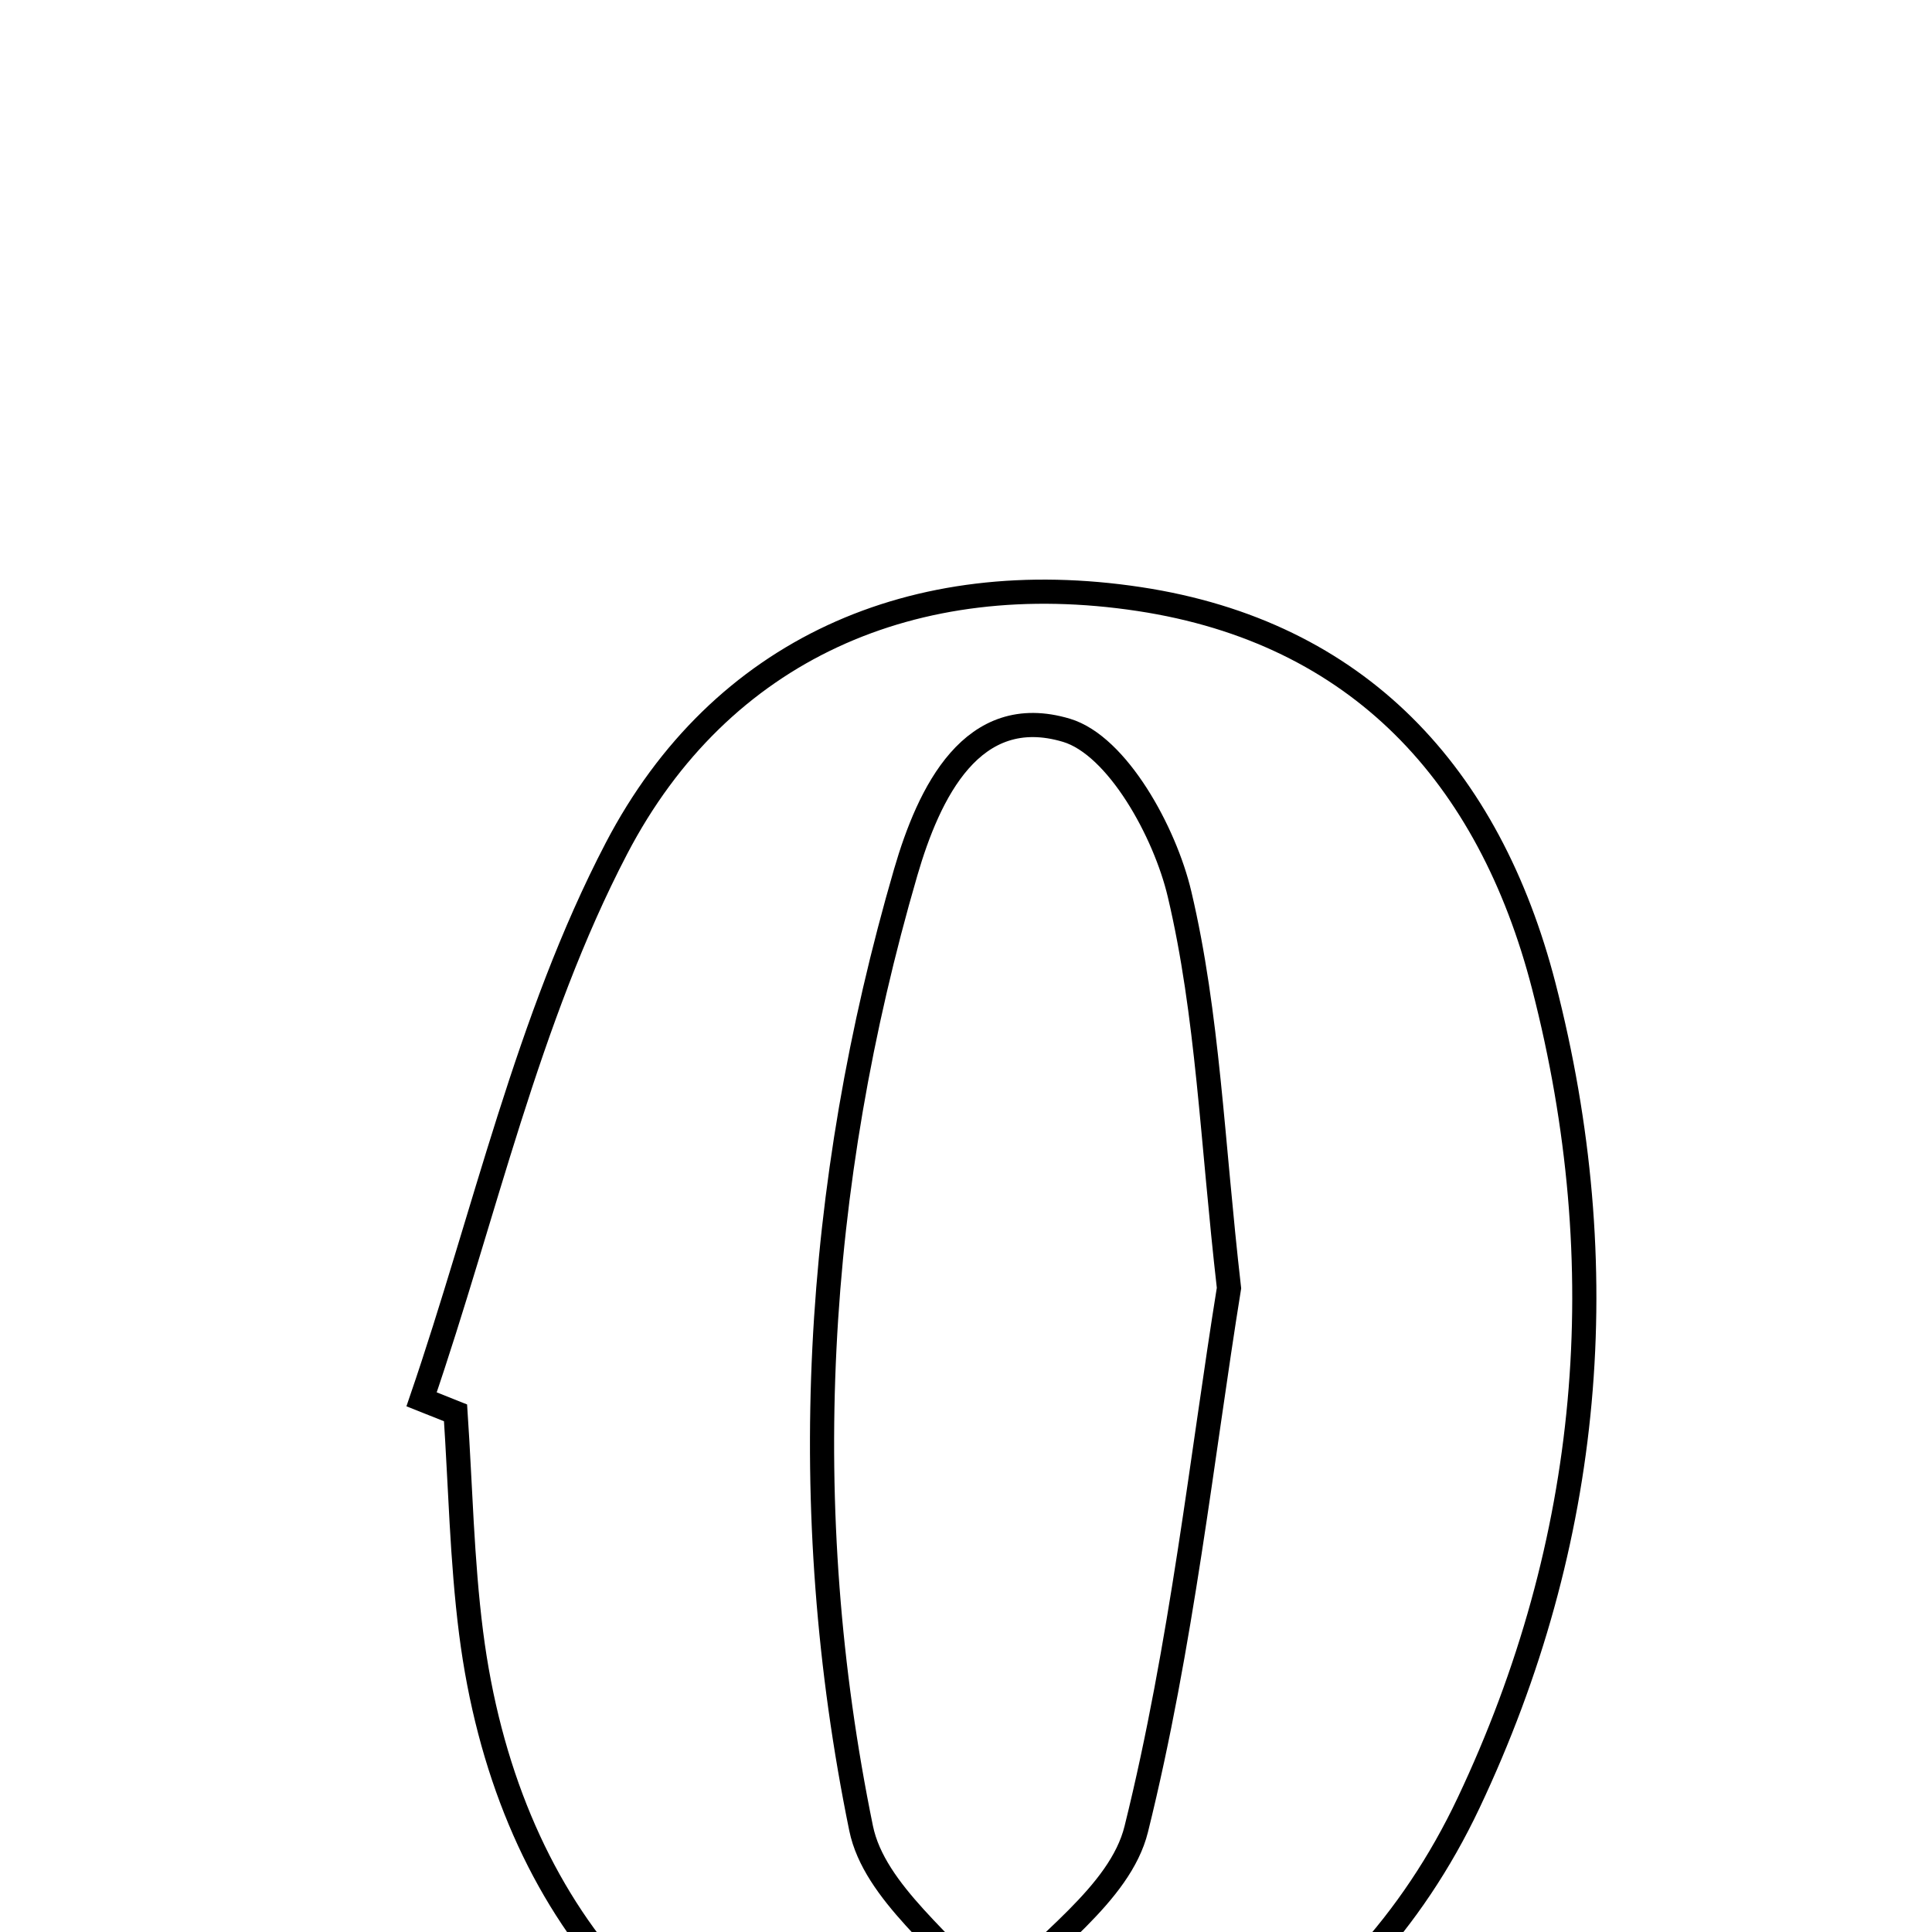 <svg xmlns="http://www.w3.org/2000/svg" viewBox="0.0 0.0 24.0 24.0" height="200px" width="200px"><path fill="none" stroke="black" stroke-width=".3" stroke-opacity="1.0"  filling="0" d="M14.153 7.442 C16.877 7.855 18.501 9.63 19.177 12.247 C20.076 15.732 19.777 19.154 18.243 22.397 C16.834 25.377 13.958 26.945 11.157 26.464 C8.275 25.97 6.284 23.669 5.852 20.282 C5.737 19.378 5.72 18.462 5.659 17.551 C5.518 17.495 5.378 17.439 5.237 17.383 C6.022 15.09 6.55 12.663 7.658 10.539 C8.95 8.063 11.358 7.018 14.153 7.442"></path>
<path fill="none" stroke="black" stroke-width=".3" stroke-opacity="1.0"  filling="0" d="M13.248 9.072 C13.879 9.261 14.471 10.333 14.653 11.108 C15.006 12.602 15.057 14.168 15.267 16.001 C14.932 18.08 14.681 20.44 14.115 22.722 C13.914 23.535 12.948 24.159 12.331 24.869 C11.768 24.154 10.861 23.509 10.697 22.712 C9.881 18.729 10.113 14.746 11.251 10.836 C11.539 9.847 12.076 8.721 13.248 9.072"></path></svg>